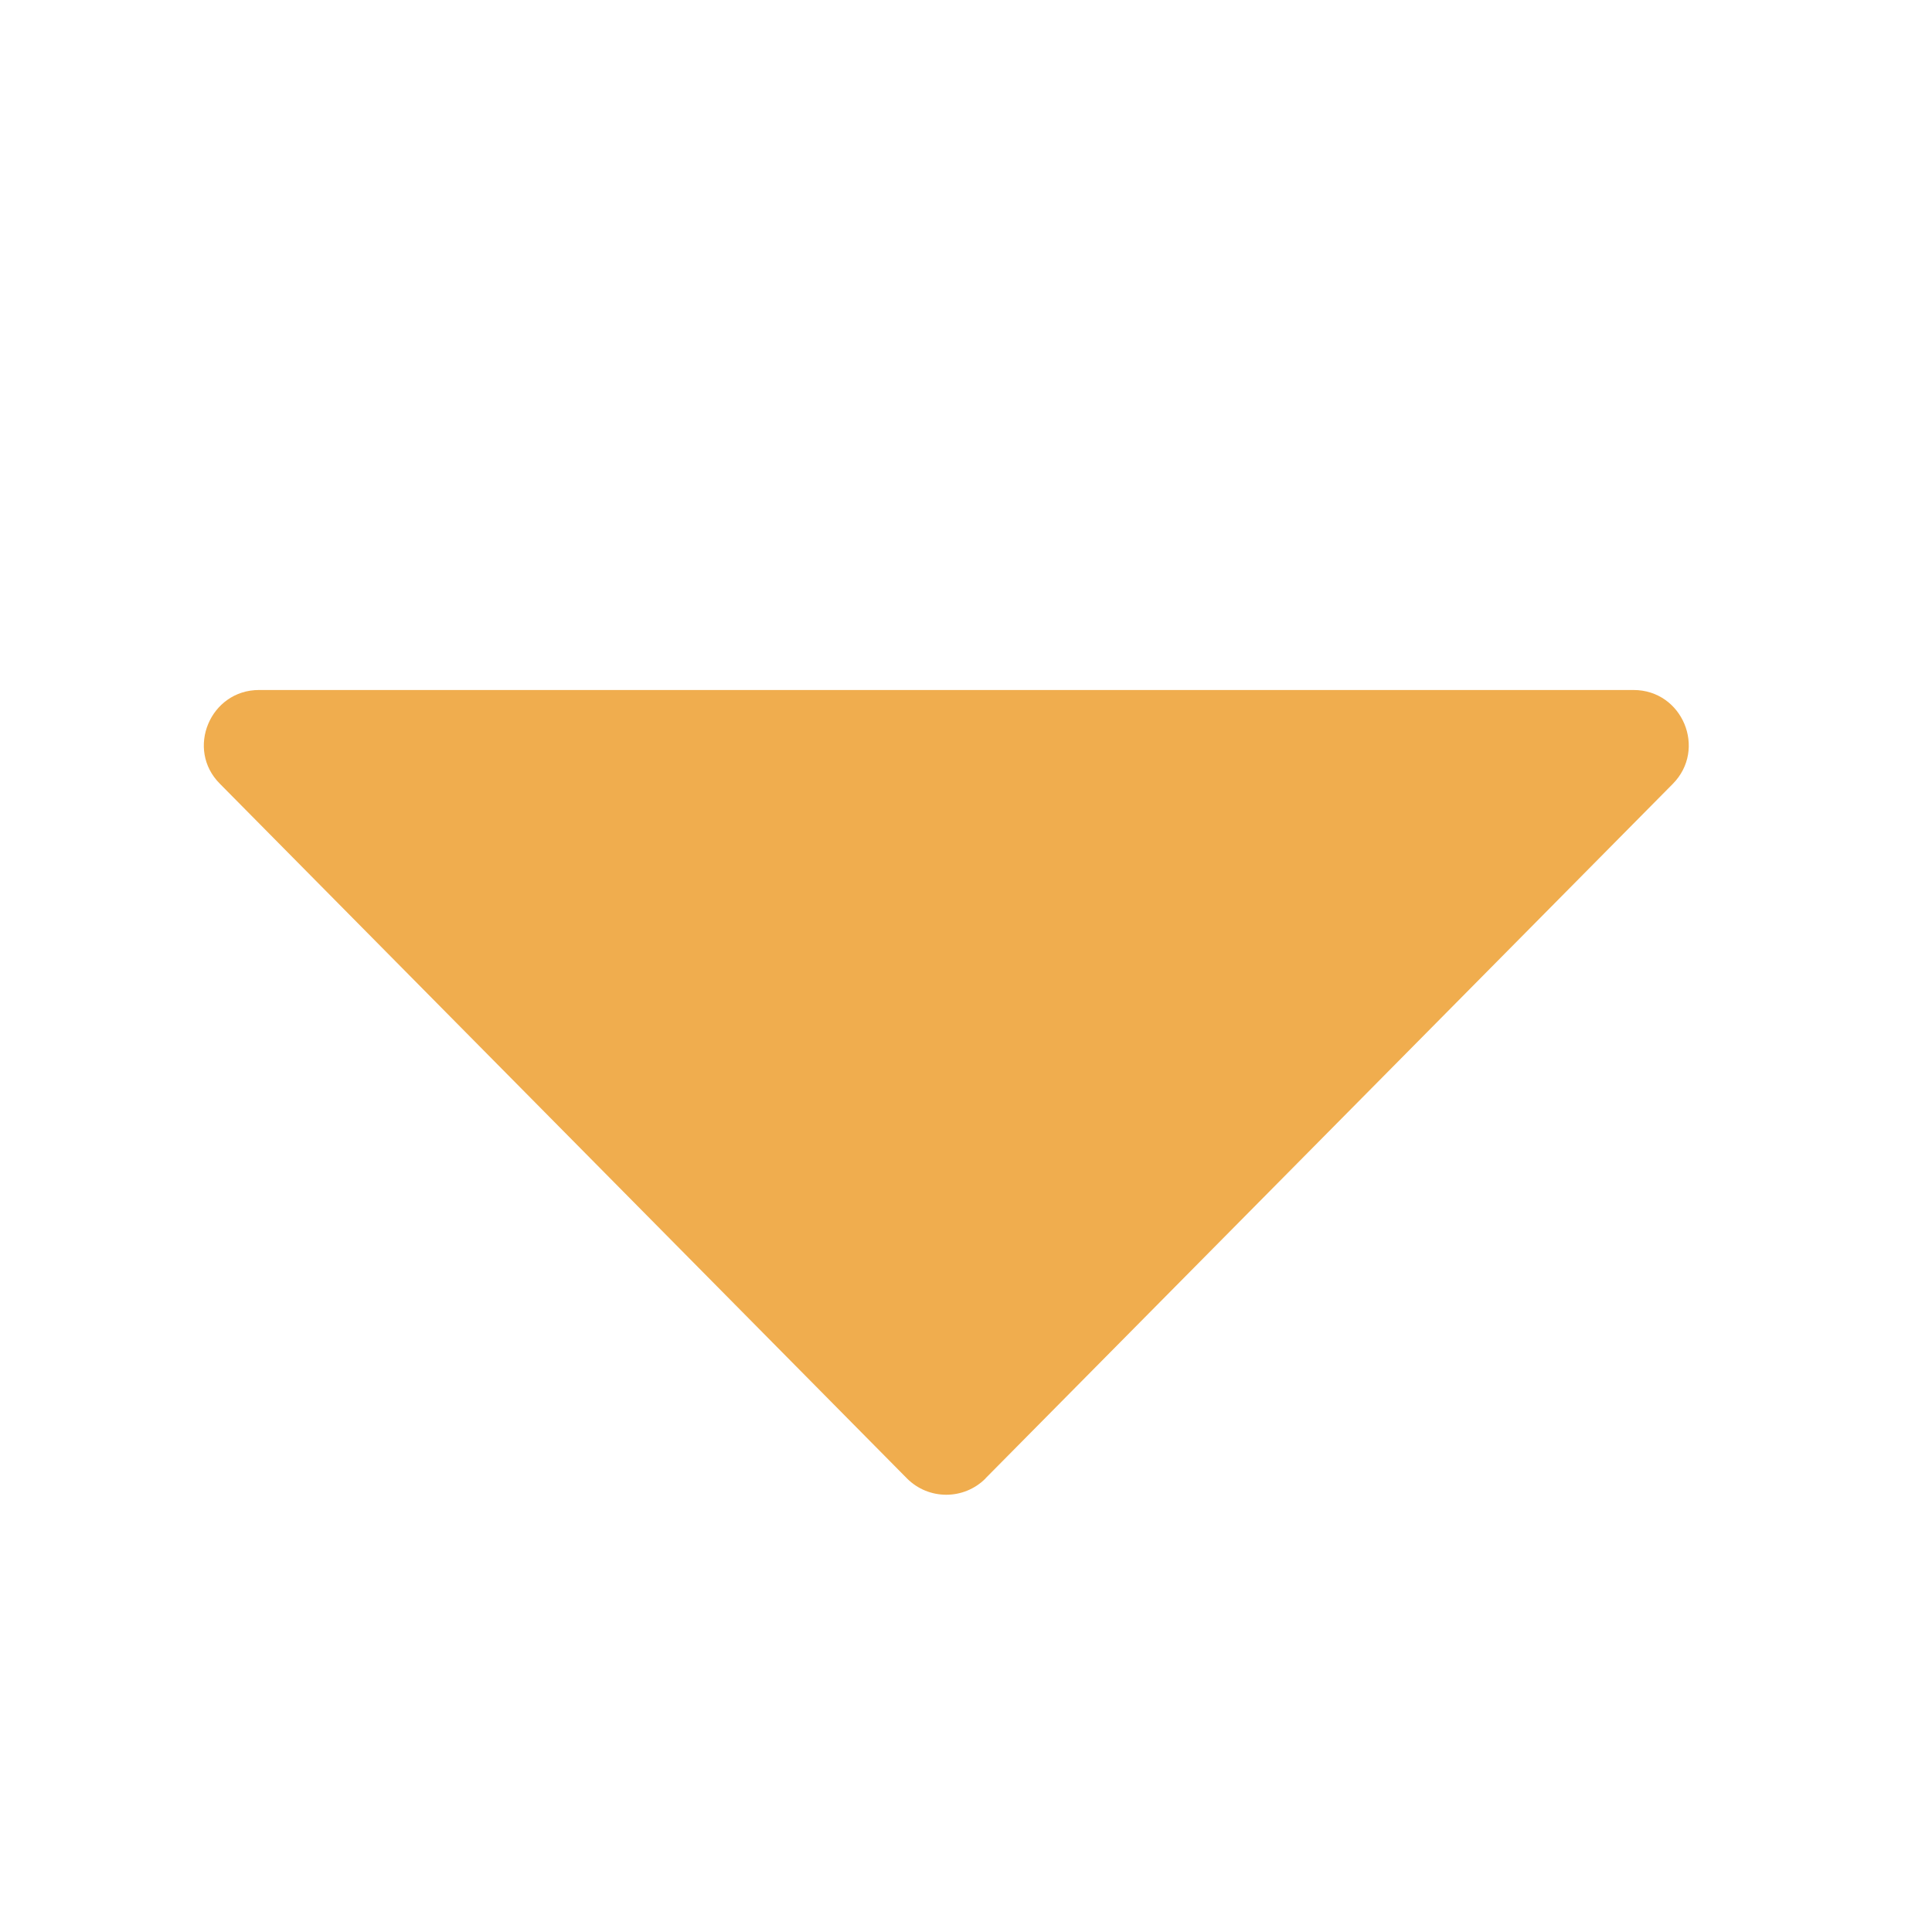 <svg xmlns="http://www.w3.org/2000/svg" width="14" height="14" fill="none" viewBox="0 0 14 14">
    <path fill="#F0AD4E" d="M7.142 10.713c-.157.158-.413.158-.57 0L1.594 5.68C1.343 5.43 1.523 5 1.877 5h9.96c.355 0 .534.429.284.681l-4.98 5.032z"/>
</svg>
